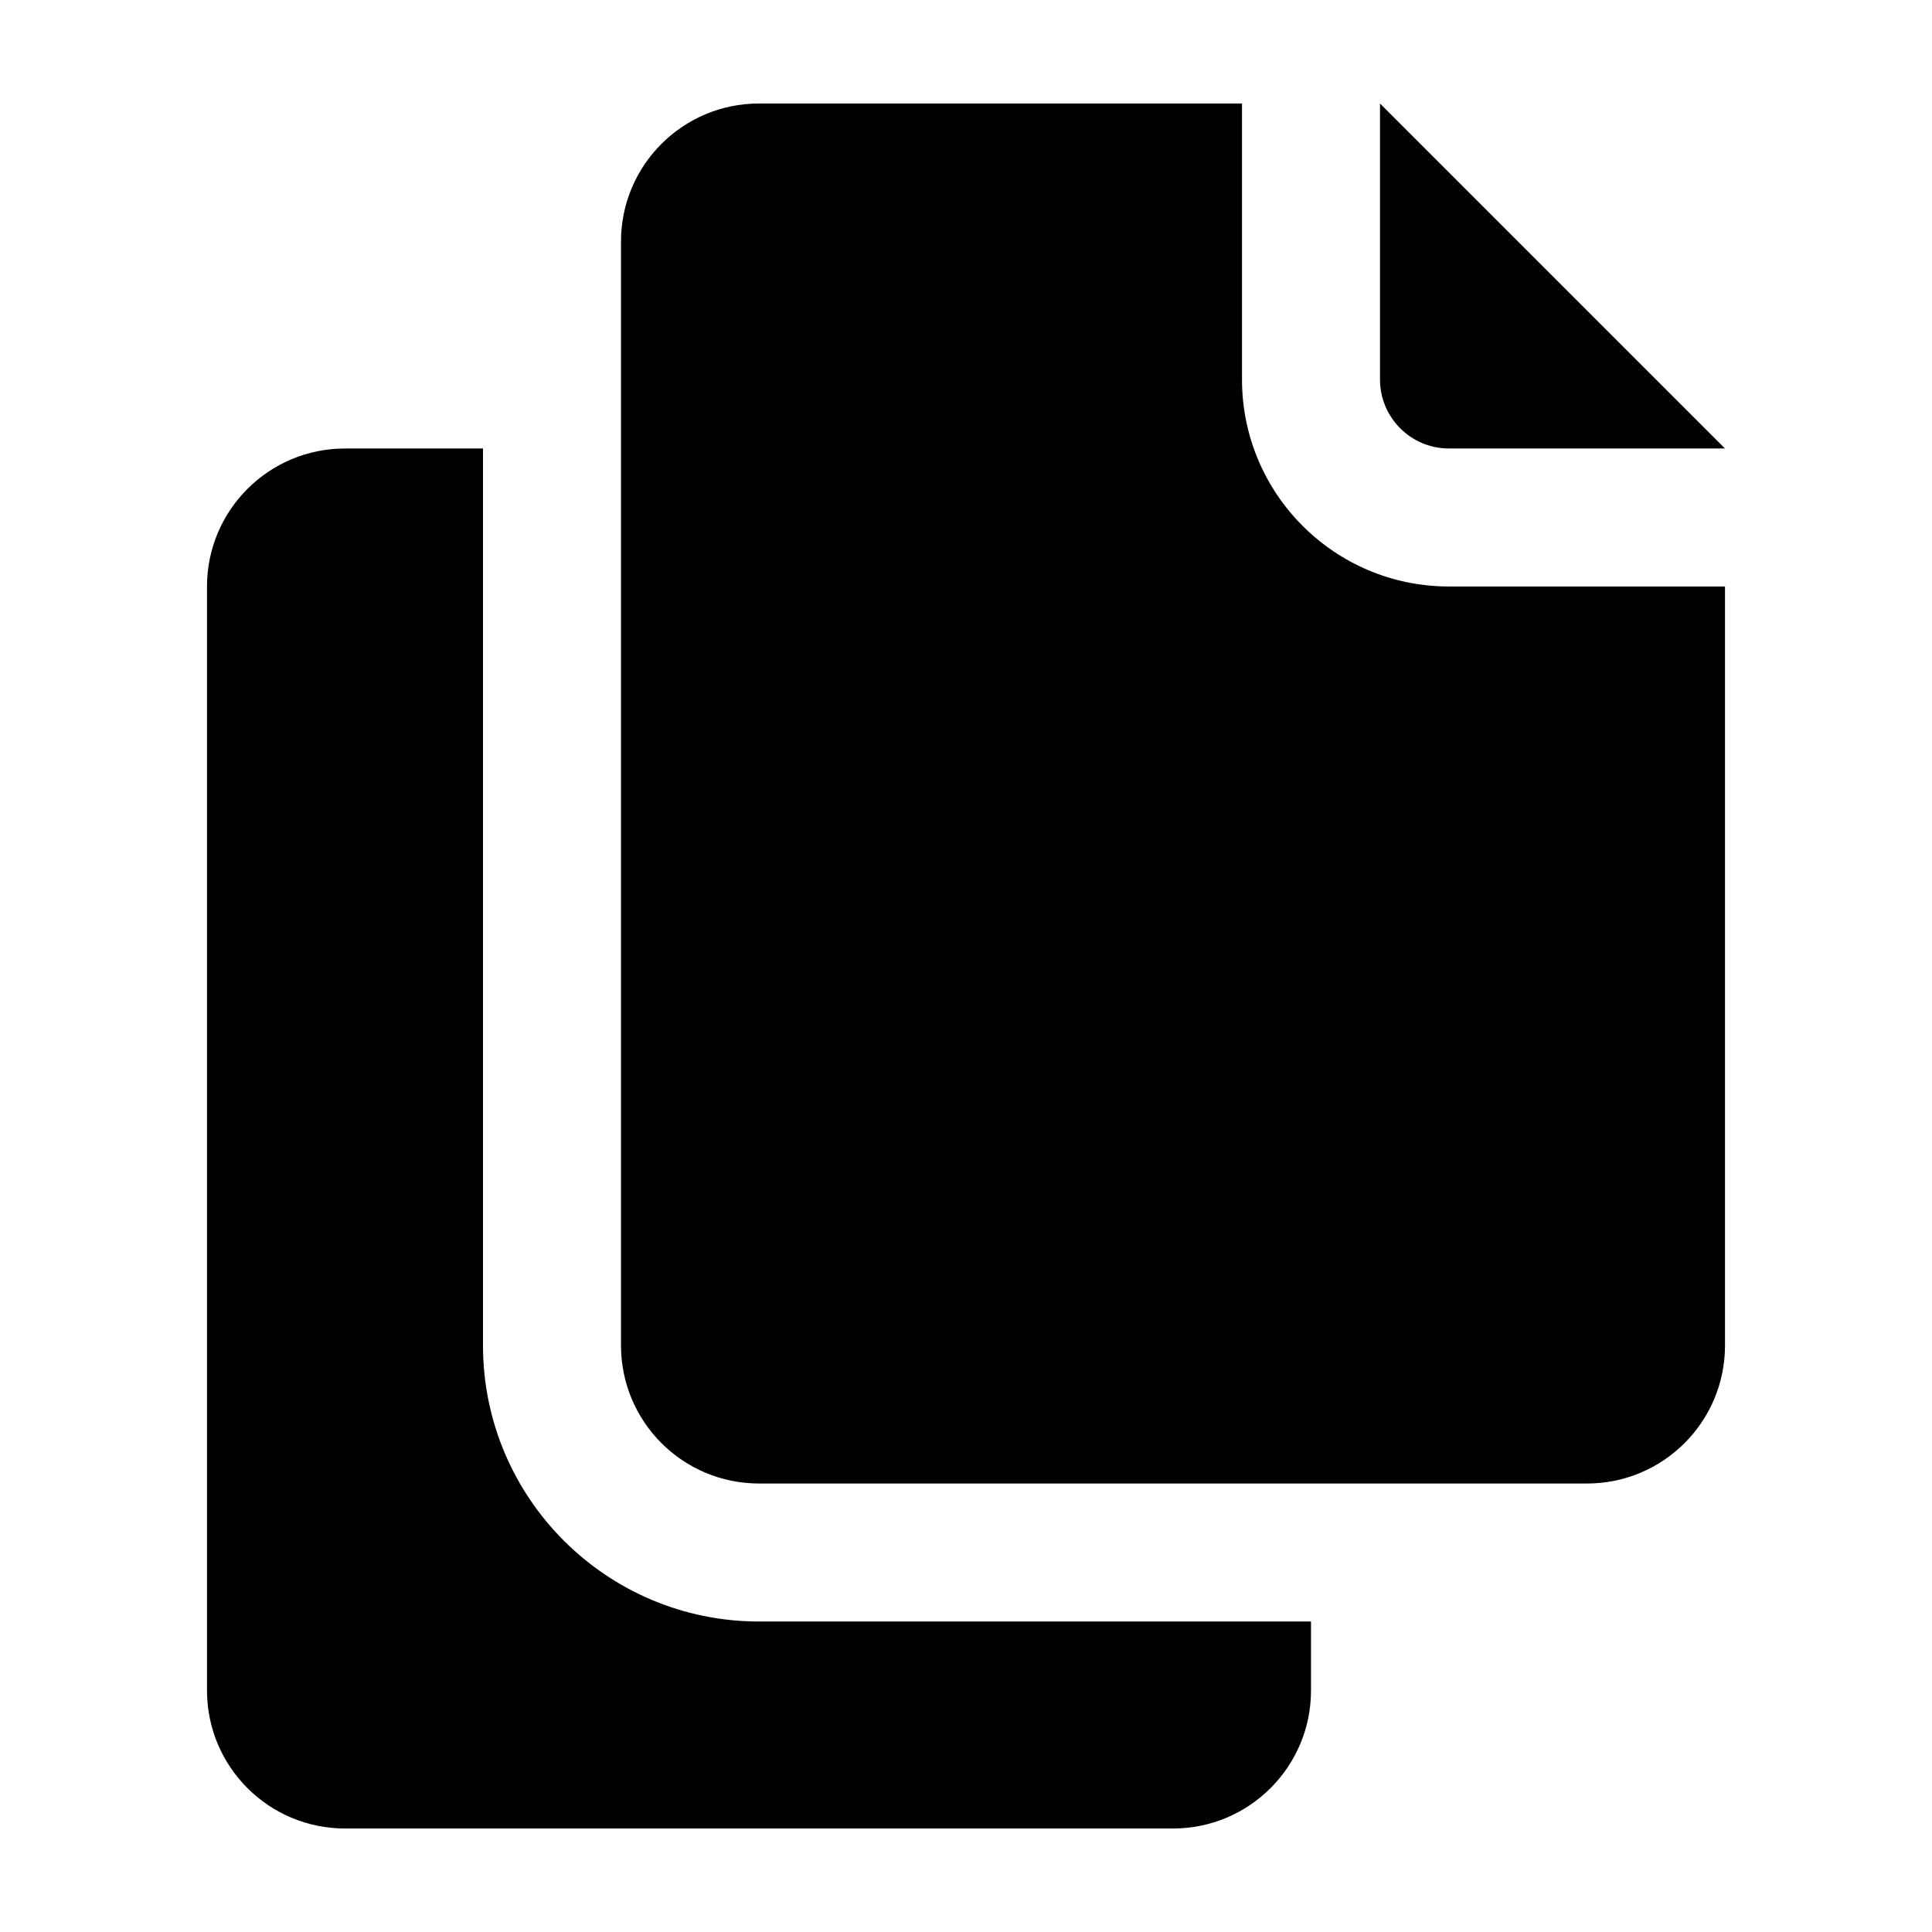 <svg height="280" viewBox="0 0 280 280" width="280" xmlns="http://www.w3.org/2000/svg"><path d="m70 65v130c0 22.091 17.909 40 40 40h80v10c0 11.046-8.954 20-20 20h-120c-11.046 0-20-8.954-20-20v-160c0-11.046 8.954-20 20-20zm110-50v40c0 16.569 13.431 30 30 30h40v110c0 11.046-8.954 20-20 20h-120c-11.046 0-20-8.954-20-20v-160c0-11.046 8.954-20 20-20zm20 0 50 50h-40c-5.523 0-10-4.477-10-10z" fill-rule="evenodd"/></svg>